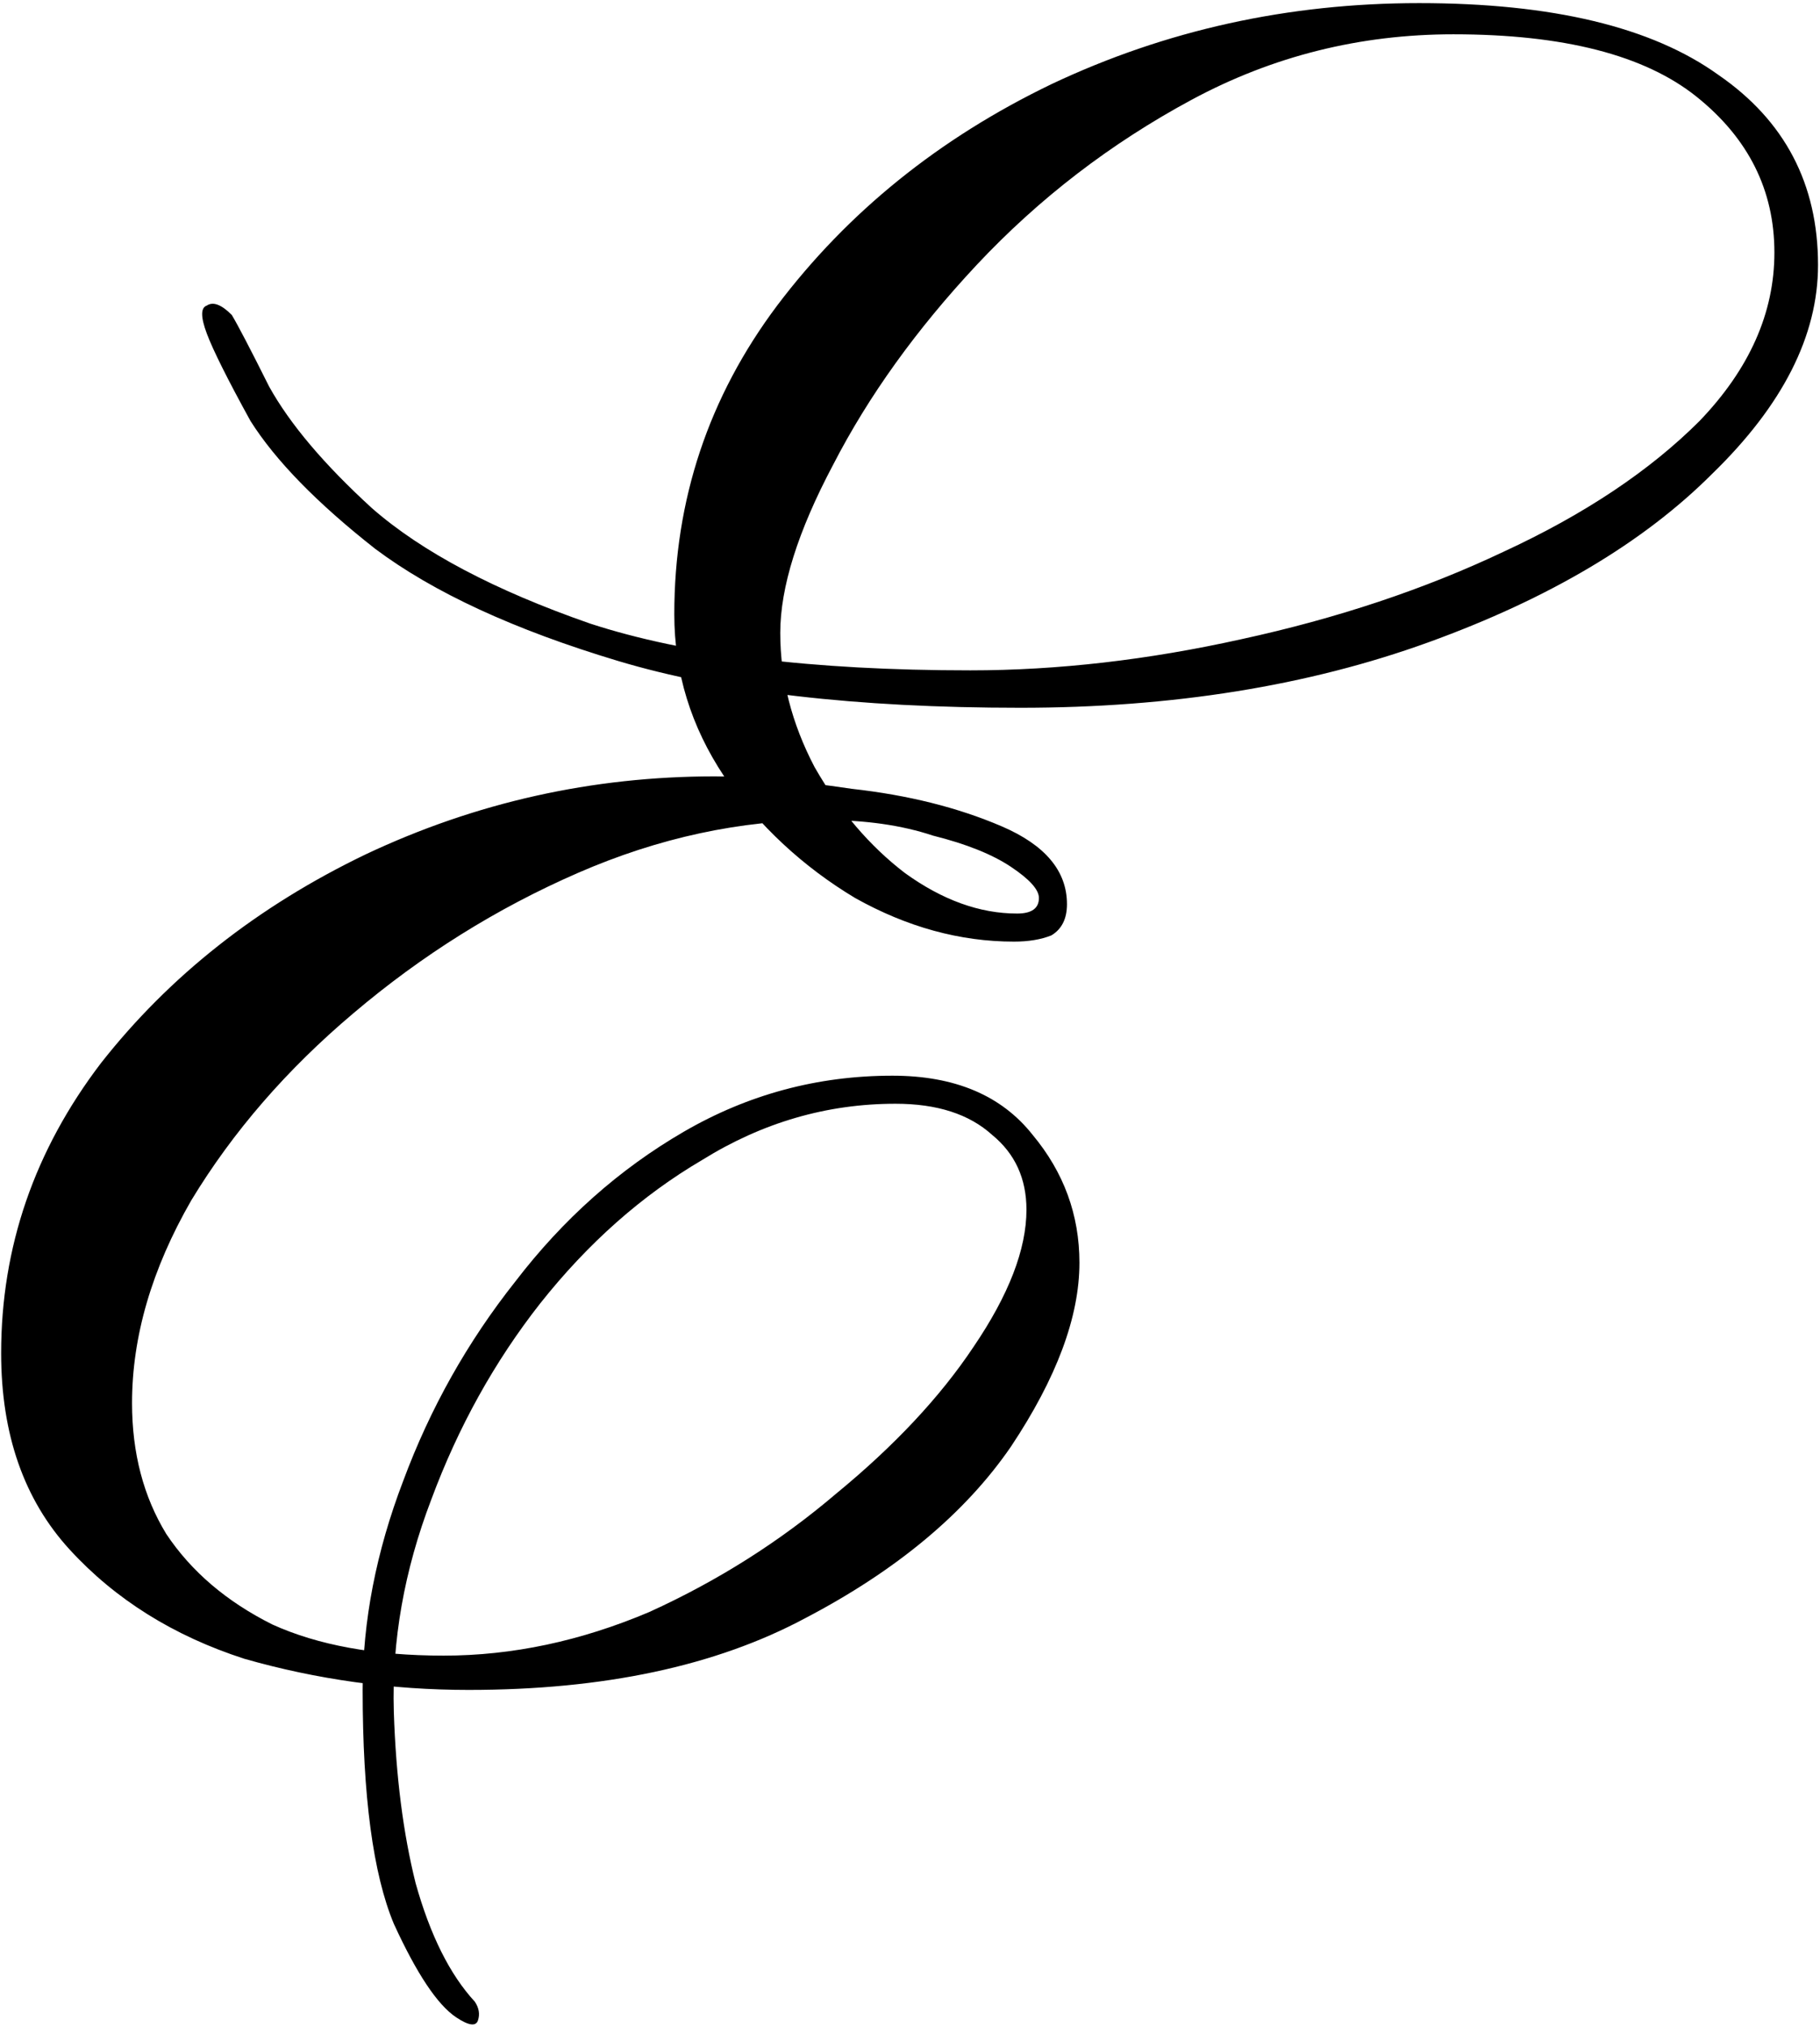 <svg width="292" height="325" viewBox="0 0 292 325" fill="none" xmlns="http://www.w3.org/2000/svg">
<style>
path {
    fill: #000;
}

@media (prefers-color-scheme: dark) {
    path{
        fill:#fff;
    }
}
</style>
<path d="M73.184 323.5C70.184 321.5 66.85 316.5 63.184 308.5C59.85 300.5 58.184 288 58.184 271C58.184 260 60.35 248.833 64.684 237.5C69.017 225.833 75.017 215.167 82.684 205.5C90.35 195.5 99.35 187.5 109.684 181.5C120.017 175.5 131.184 172.5 143.184 172.5C153.184 172.5 160.684 175.667 165.684 182C170.684 188 173.184 194.833 173.184 202.5C173.184 211.167 169.517 221 162.184 232C154.85 242.667 143.85 251.833 129.184 259.5C114.85 267.167 96.85 271 75.184 271C62.85 271 50.85 269.333 39.184 266C27.85 262.333 18.517 256.5 11.184 248.5C3.85 240.5 0.184 230 0.184 217C0.184 200 5.517 184.5 16.184 170.5C27.184 156.5 41.35 145.333 58.684 137C76.35 128.667 95.017 124.5 114.684 124.5C120.35 124.5 127.684 125.167 136.684 126.5C145.684 127.5 153.684 129.5 160.684 132.5C167.684 135.5 171.184 139.667 171.184 145C171.184 147.333 170.35 149 168.684 150C167.017 150.667 165.017 151 162.684 151C154.017 151 145.517 148.667 137.184 144C128.85 139 121.85 132.5 116.184 124.5C110.85 116.5 108.184 107.833 108.184 98.5C108.184 80.167 113.684 63.667 124.684 49C136.017 34 150.684 22.167 168.684 13.5C187.017 4.833 206.684 0.5 227.684 0.5C249.017 0.5 265.017 4.333 275.684 12C286.35 19.333 291.684 29.5 291.684 42.5C291.684 53.833 286.017 65 274.684 76C263.684 87 248.517 96 229.184 103C209.85 110 188.017 113.5 163.684 113.5C137.35 113.5 115.85 111 99.184 106C82.517 101 69.517 95 60.184 88C50.85 80.667 44.184 73.833 40.184 67.5C36.517 60.833 34.184 56.167 33.184 53.5C32.184 50.833 32.184 49.333 33.184 49C34.184 48.333 35.517 48.833 37.184 50.5C38.184 52.167 40.184 56 43.184 62C46.517 68 52.017 74.5 59.684 81.5C67.684 88.5 79.35 94.667 94.684 100C110.017 105 130.35 107.5 155.684 107.5C169.684 107.5 184.184 105.833 199.184 102.5C214.517 99.167 228.517 94.5 241.184 88.5C254.184 82.5 264.684 75.5 272.684 67.5C280.684 59.167 284.684 50.167 284.684 40.5C284.684 30.5 280.517 22.167 272.184 15.5C263.85 8.833 250.85 5.5 233.184 5.5C218.184 5.5 204.184 9 191.184 16C178.184 23 166.684 31.833 156.684 42.5C147.017 52.833 139.35 63.5 133.684 74.5C128.017 85.167 125.184 94.167 125.184 101.5C125.184 108.833 127.017 116 130.684 123C134.684 130 139.517 135.667 145.184 140C151.184 144.333 157.184 146.5 163.184 146.5C165.517 146.5 166.684 145.667 166.684 144C166.684 142.667 165.184 141 162.184 139C159.184 137 155.017 135.333 149.684 134C144.684 132.333 138.85 131.5 132.184 131.5C118.85 131.5 105.684 134.333 92.684 140C79.684 145.667 67.684 153.167 56.684 162.5C46.017 171.5 37.35 181.5 30.684 192.5C24.35 203.5 21.184 214.333 21.184 225C21.184 233 23.017 240 26.684 246C30.684 252 36.35 256.833 43.684 260.5C51.017 263.833 60.184 265.5 71.184 265.5C82.184 265.5 93.184 263.167 104.184 258.5C115.184 253.5 125.184 247.167 134.184 239.5C143.517 231.833 150.85 224 156.184 216C161.85 207.667 164.684 200.333 164.684 194C164.684 189 162.85 185 159.184 182C155.517 178.667 150.35 177 143.684 177C132.684 177 122.35 180 112.684 186C103.017 191.667 94.35 199.333 86.684 209C79.35 218.333 73.517 228.833 69.184 240.5C64.85 251.833 62.85 263.167 63.184 274.5C63.517 284.833 64.684 294 66.684 302C69.017 310.333 72.184 316.667 76.184 321C76.85 322 77.017 323 76.684 324C76.35 325 75.184 324.833 73.184 323.5Z"/>
</svg>
